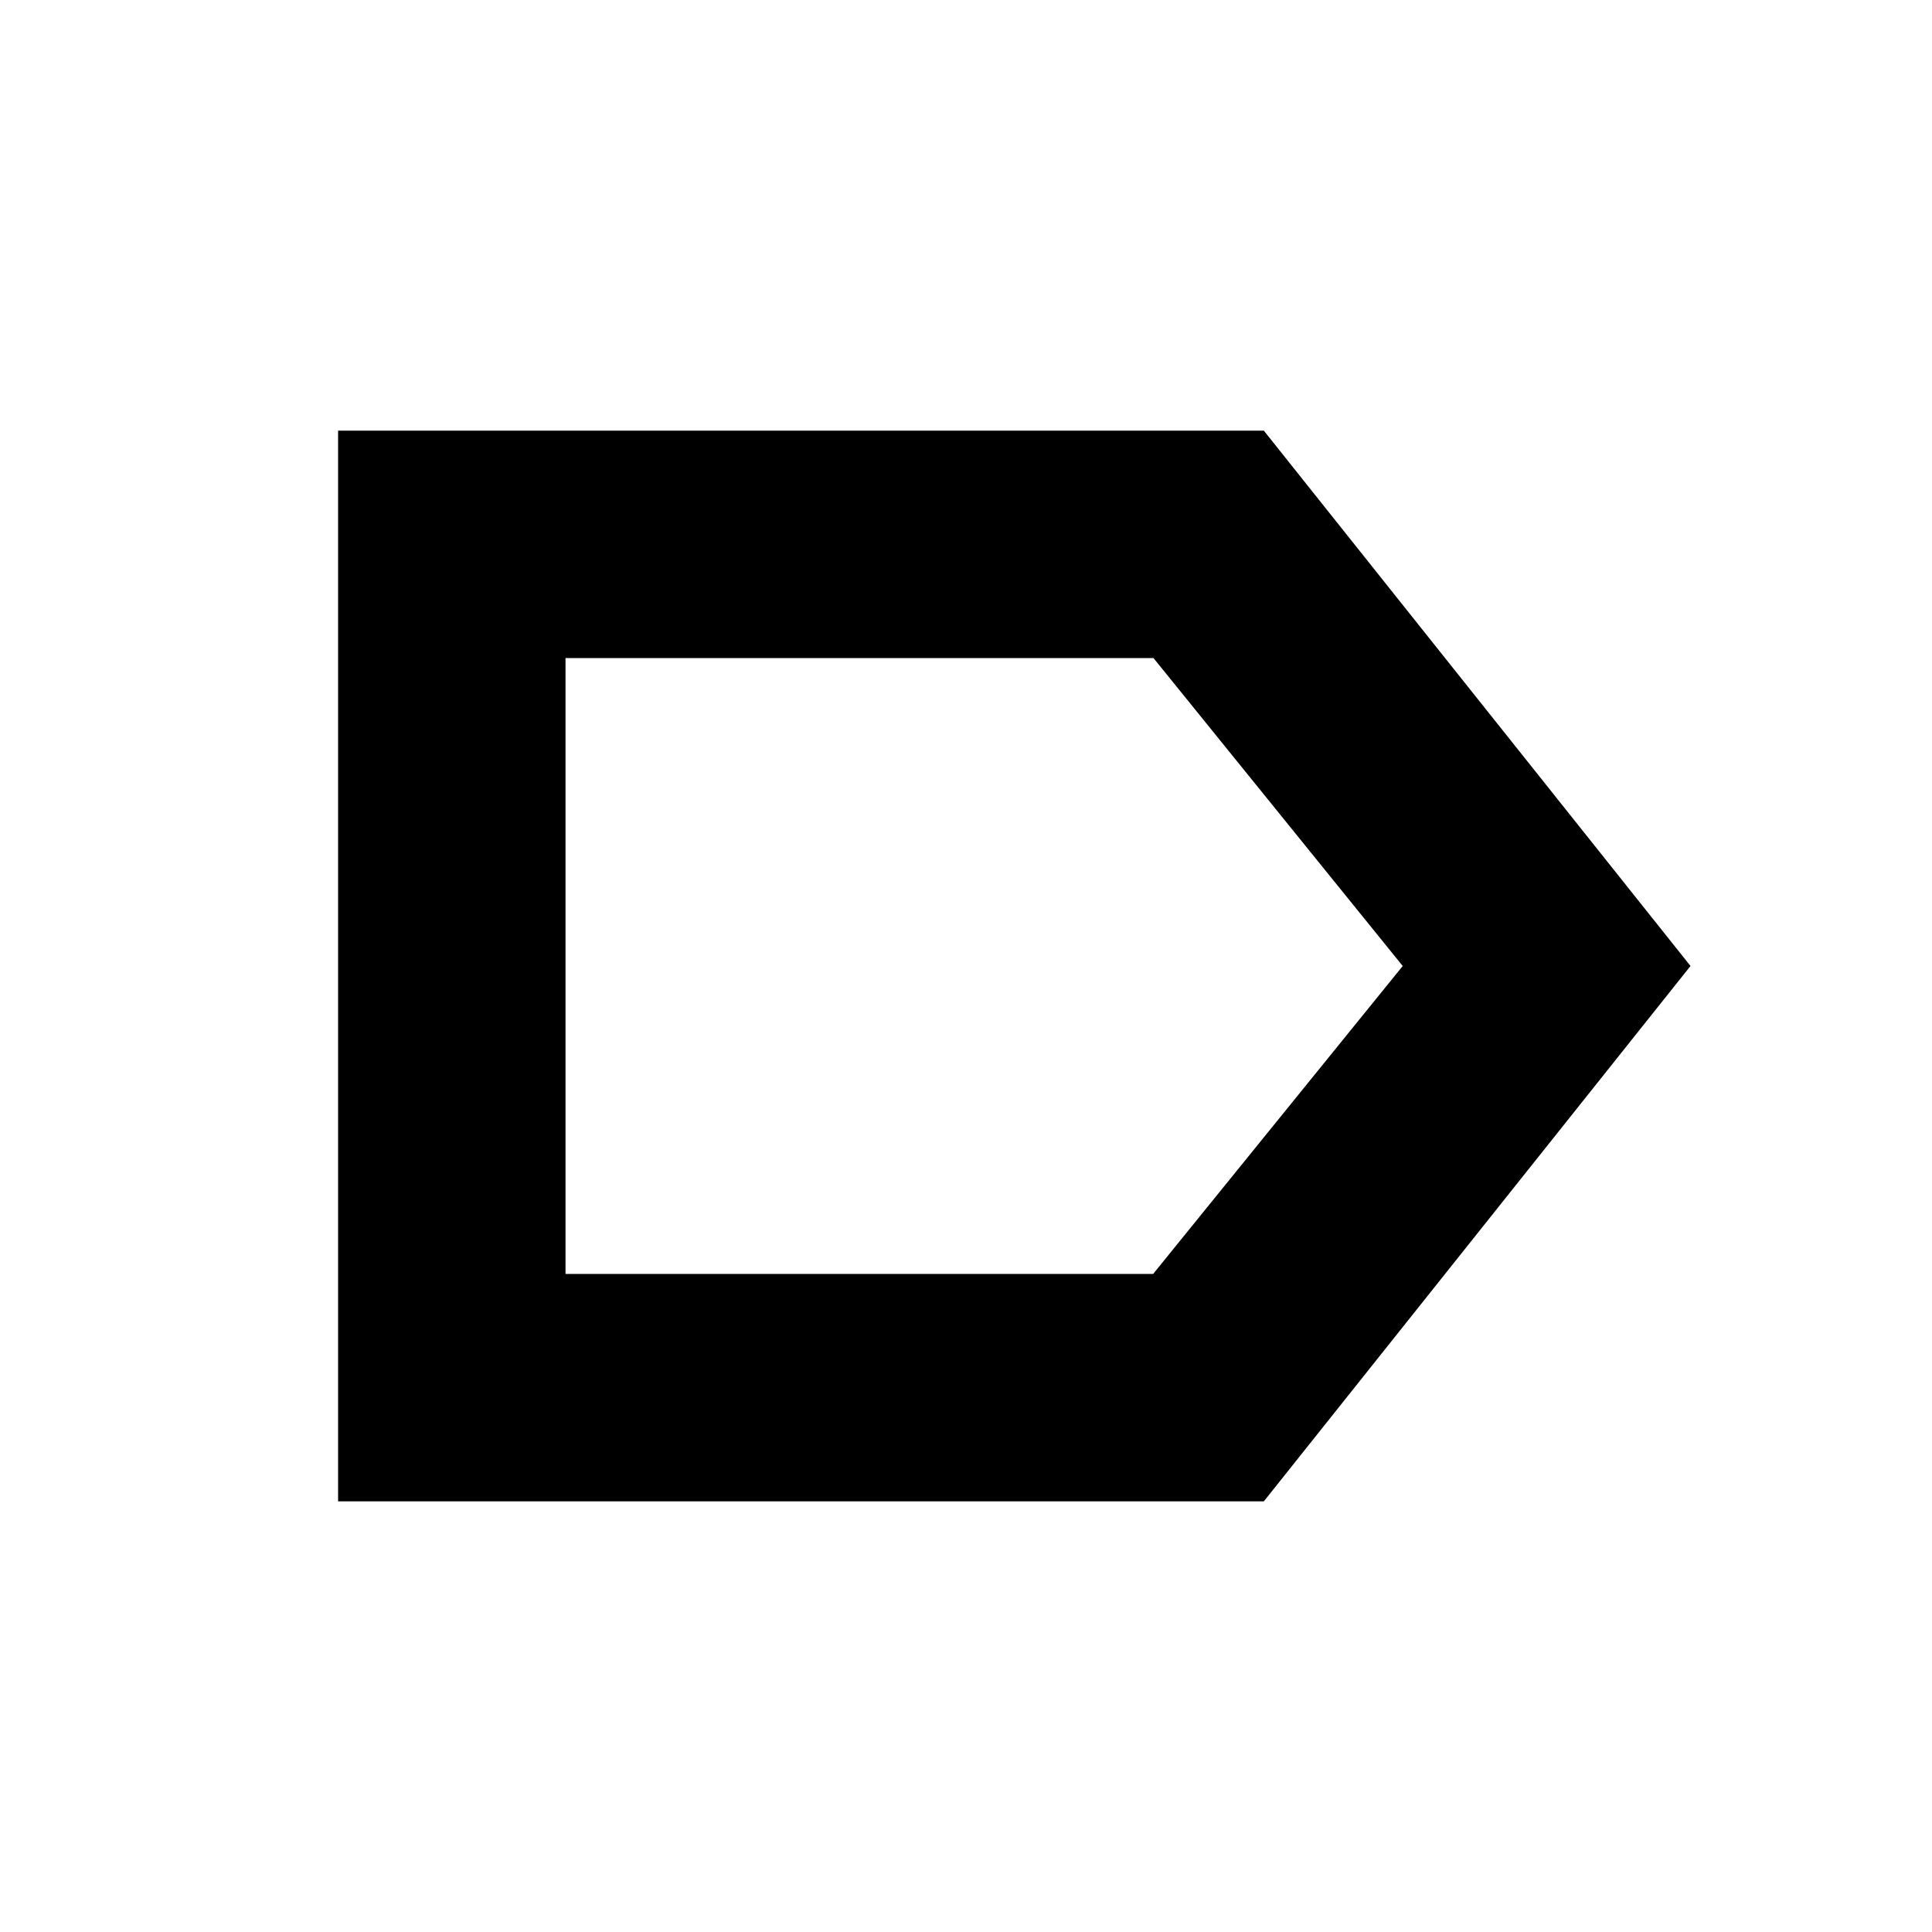 <svg xmlns="http://www.w3.org/2000/svg" height="20" viewBox="0 -960 960 960" width="20"><path d="M840-480 628-214H168v-532h460l212 266Zm-143 0L573.17-633H281v306h292l124-153Zm-416 0v153-306 153Z"/></svg>